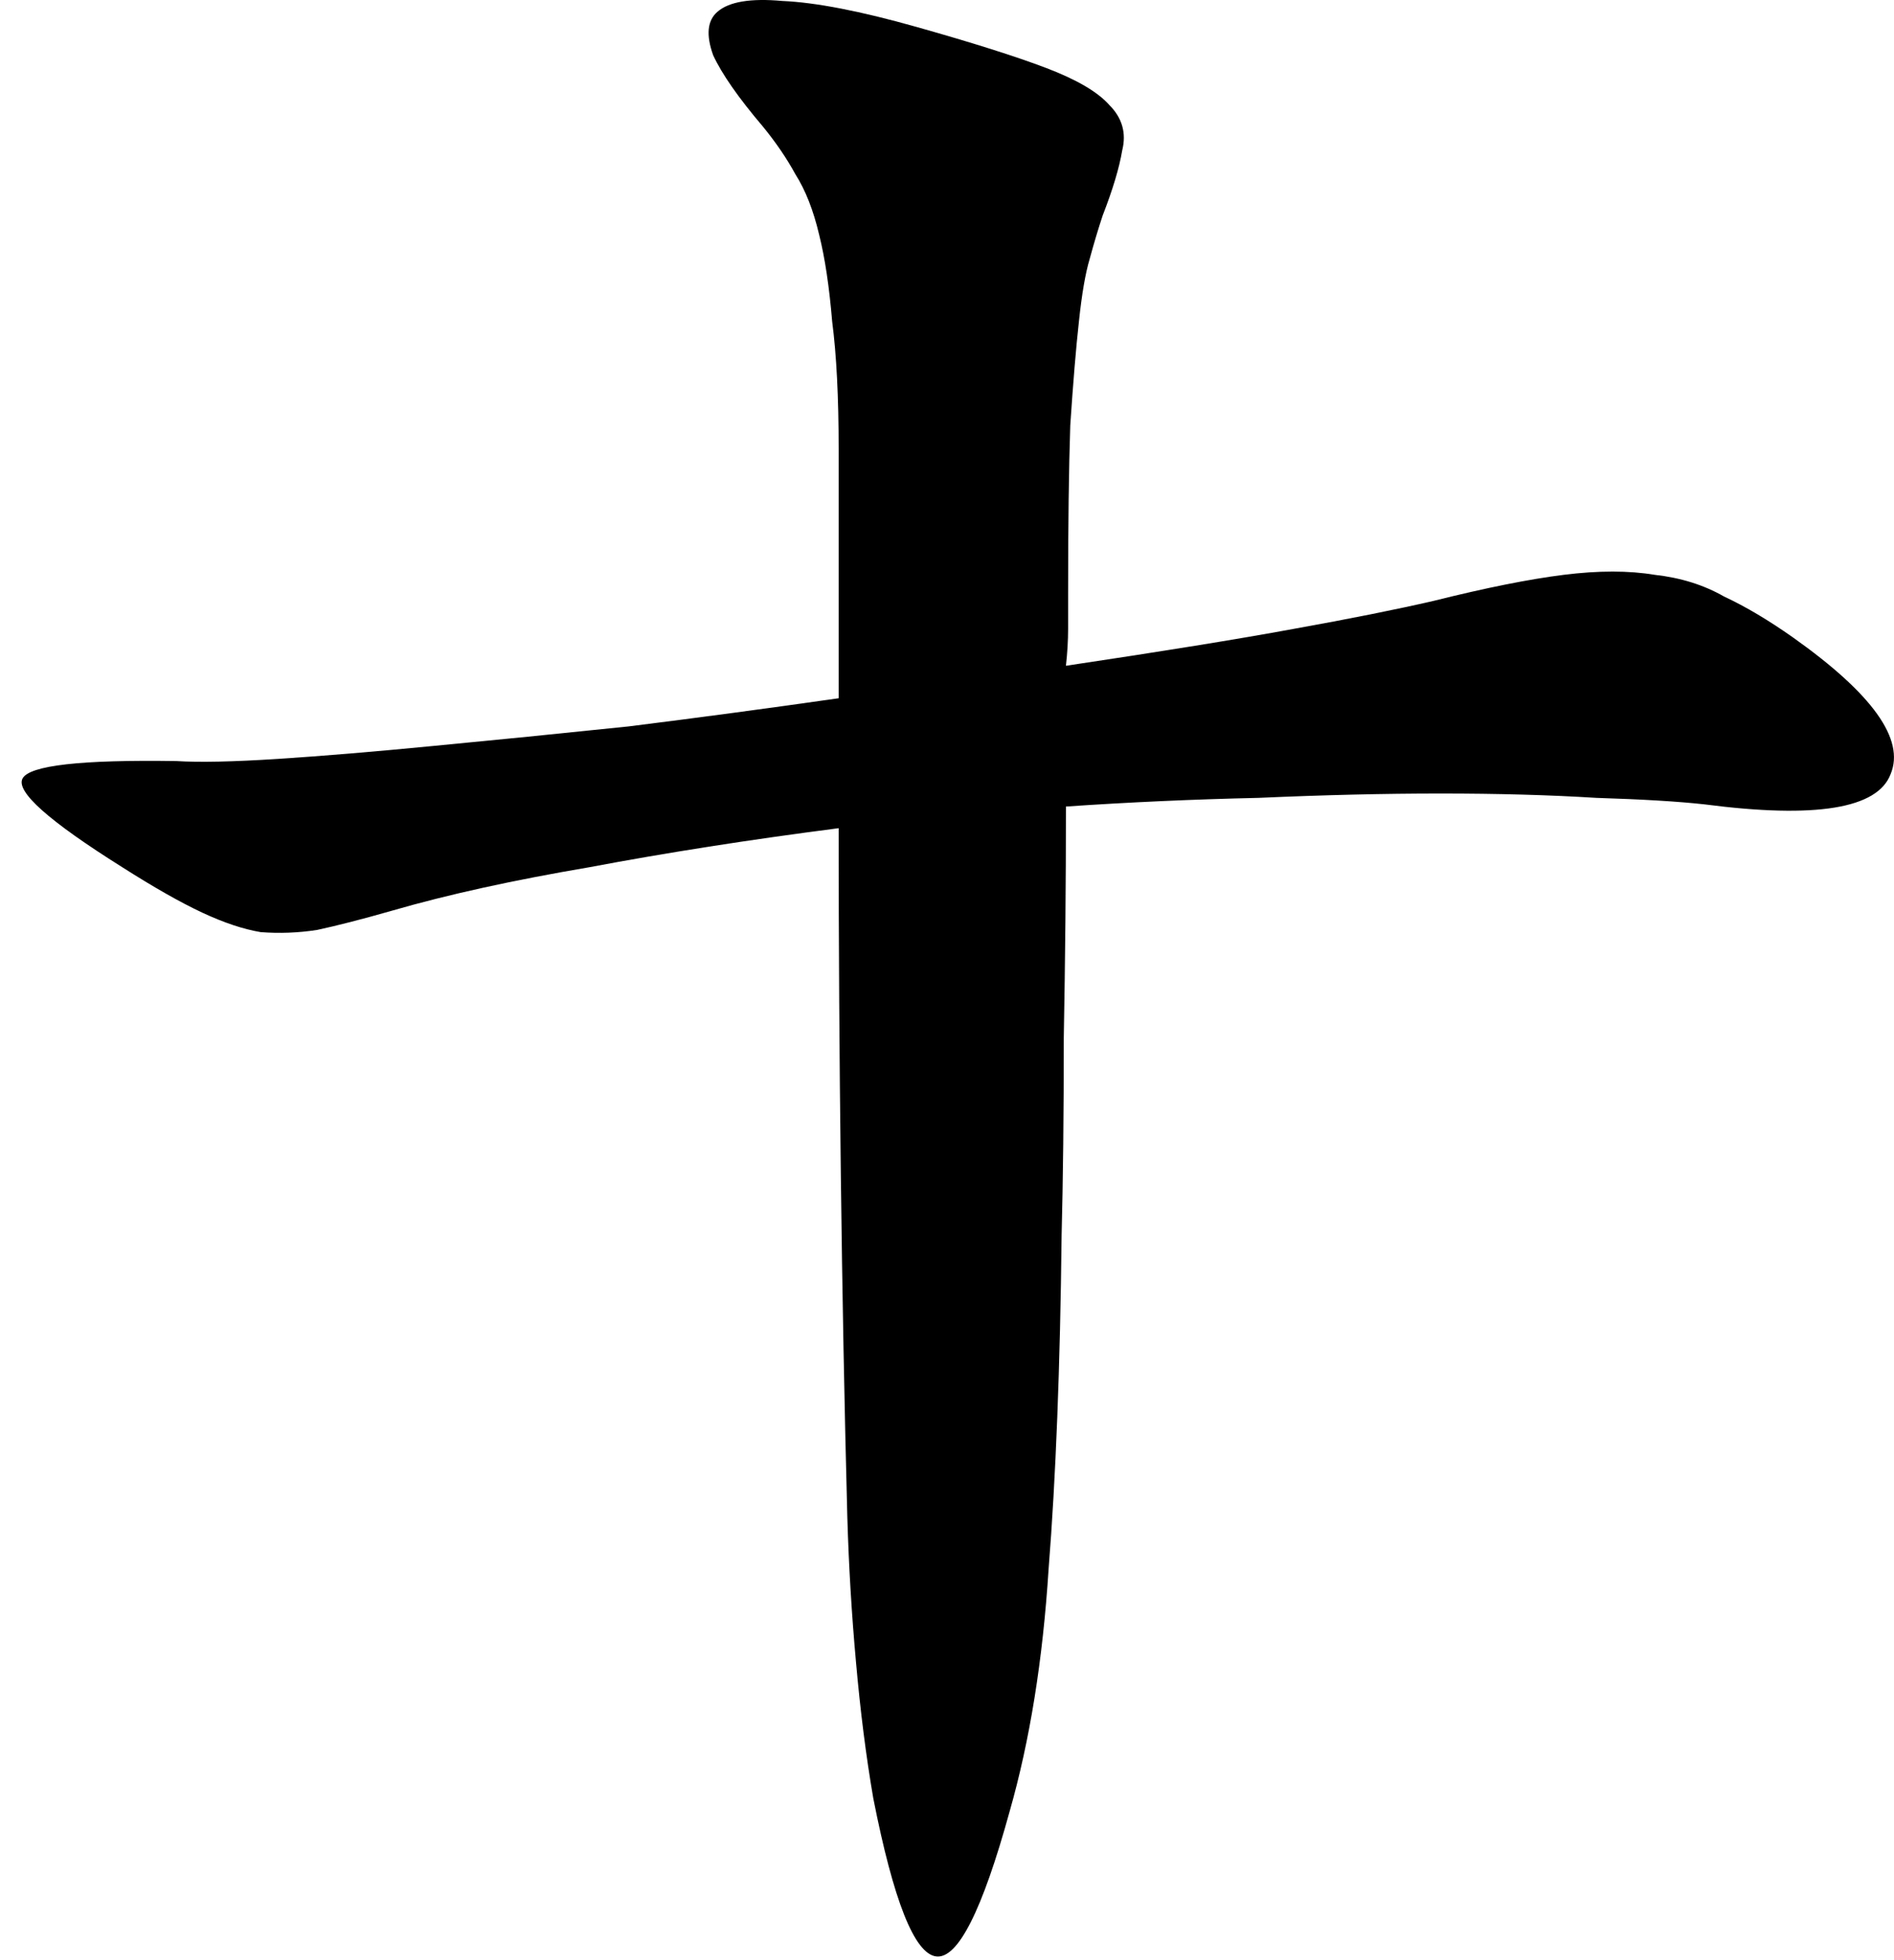 <svg width="350" height="362" viewBox="0 0 350 362" fill="none" xmlns="http://www.w3.org/2000/svg">
<path d="M331.379 117.778C346.045 128.178 352.045 136.578 349.379 142.978C346.979 149.378 335.512 151.244 314.979 148.578C310.179 148.044 303.512 147.644 294.979 147.378C286.445 146.844 276.845 146.578 266.179 146.578C255.779 146.578 244.579 146.844 232.579 147.378C220.579 147.644 208.712 148.178 196.979 148.978C196.979 163.111 196.845 177.378 196.579 191.778C196.579 205.911 196.445 218.044 196.179 228.178C195.912 252.444 195.112 272.978 193.779 289.778C192.712 306.578 190.312 321.511 186.579 334.578C181.512 352.978 176.979 361.911 172.979 361.378C168.979 360.844 165.112 351.111 161.379 332.178C160.045 324.444 158.979 316.044 158.179 306.978C157.379 298.178 156.845 289.244 156.579 280.178C156.045 259.911 155.645 238.844 155.379 216.978C155.112 195.111 154.979 173.778 154.979 152.978C138.445 155.111 123.112 157.511 108.979 160.178C94.845 162.578 82.712 165.244 72.579 168.178C66.979 169.778 62.312 170.978 58.579 171.778C55.112 172.311 51.645 172.444 48.179 172.178C44.979 171.644 41.379 170.444 37.379 168.578C33.379 166.711 28.445 163.911 22.579 160.178C8.979 151.644 2.845 146.178 4.179 143.778C5.512 141.378 14.979 140.311 32.579 140.578C36.845 140.844 43.112 140.711 51.379 140.178C59.645 139.644 69.245 138.844 80.179 137.778C91.379 136.711 103.379 135.511 116.179 134.178C128.979 132.578 141.912 130.844 154.979 128.978V82.978C154.979 73.378 154.579 65.511 153.779 59.378C153.245 52.978 152.445 47.644 151.379 43.378C150.312 38.844 148.845 35.111 146.979 32.178C145.379 29.244 143.379 26.311 140.979 23.378C136.445 18.044 133.379 13.645 131.779 10.178C130.445 6.444 130.712 3.778 132.579 2.178C134.712 0.311 138.712 -0.356 144.579 0.178C150.712 0.444 158.979 2.044 169.379 4.978C179.779 7.911 187.779 10.444 193.379 12.578C198.979 14.711 202.845 16.978 204.979 19.378C207.379 21.778 208.179 24.578 207.379 27.778C206.845 30.978 205.645 34.978 203.779 39.778C202.979 42.178 202.179 44.844 201.379 47.778C200.579 50.444 199.912 54.311 199.379 59.378C198.845 64.178 198.312 70.578 197.779 78.578C197.512 86.578 197.379 96.978 197.379 109.778C197.379 111.911 197.379 114.044 197.379 116.178C197.379 118.311 197.245 120.578 196.979 122.978C214.845 120.311 228.845 118.044 238.979 116.178C249.379 114.311 258.045 112.578 264.979 110.978C274.579 108.578 282.579 106.978 288.979 106.178C295.379 105.378 300.979 105.378 305.779 106.178C310.579 106.711 314.845 108.044 318.579 110.178C322.579 112.044 326.845 114.578 331.379 117.778Z" fill="black"/>
</svg>
